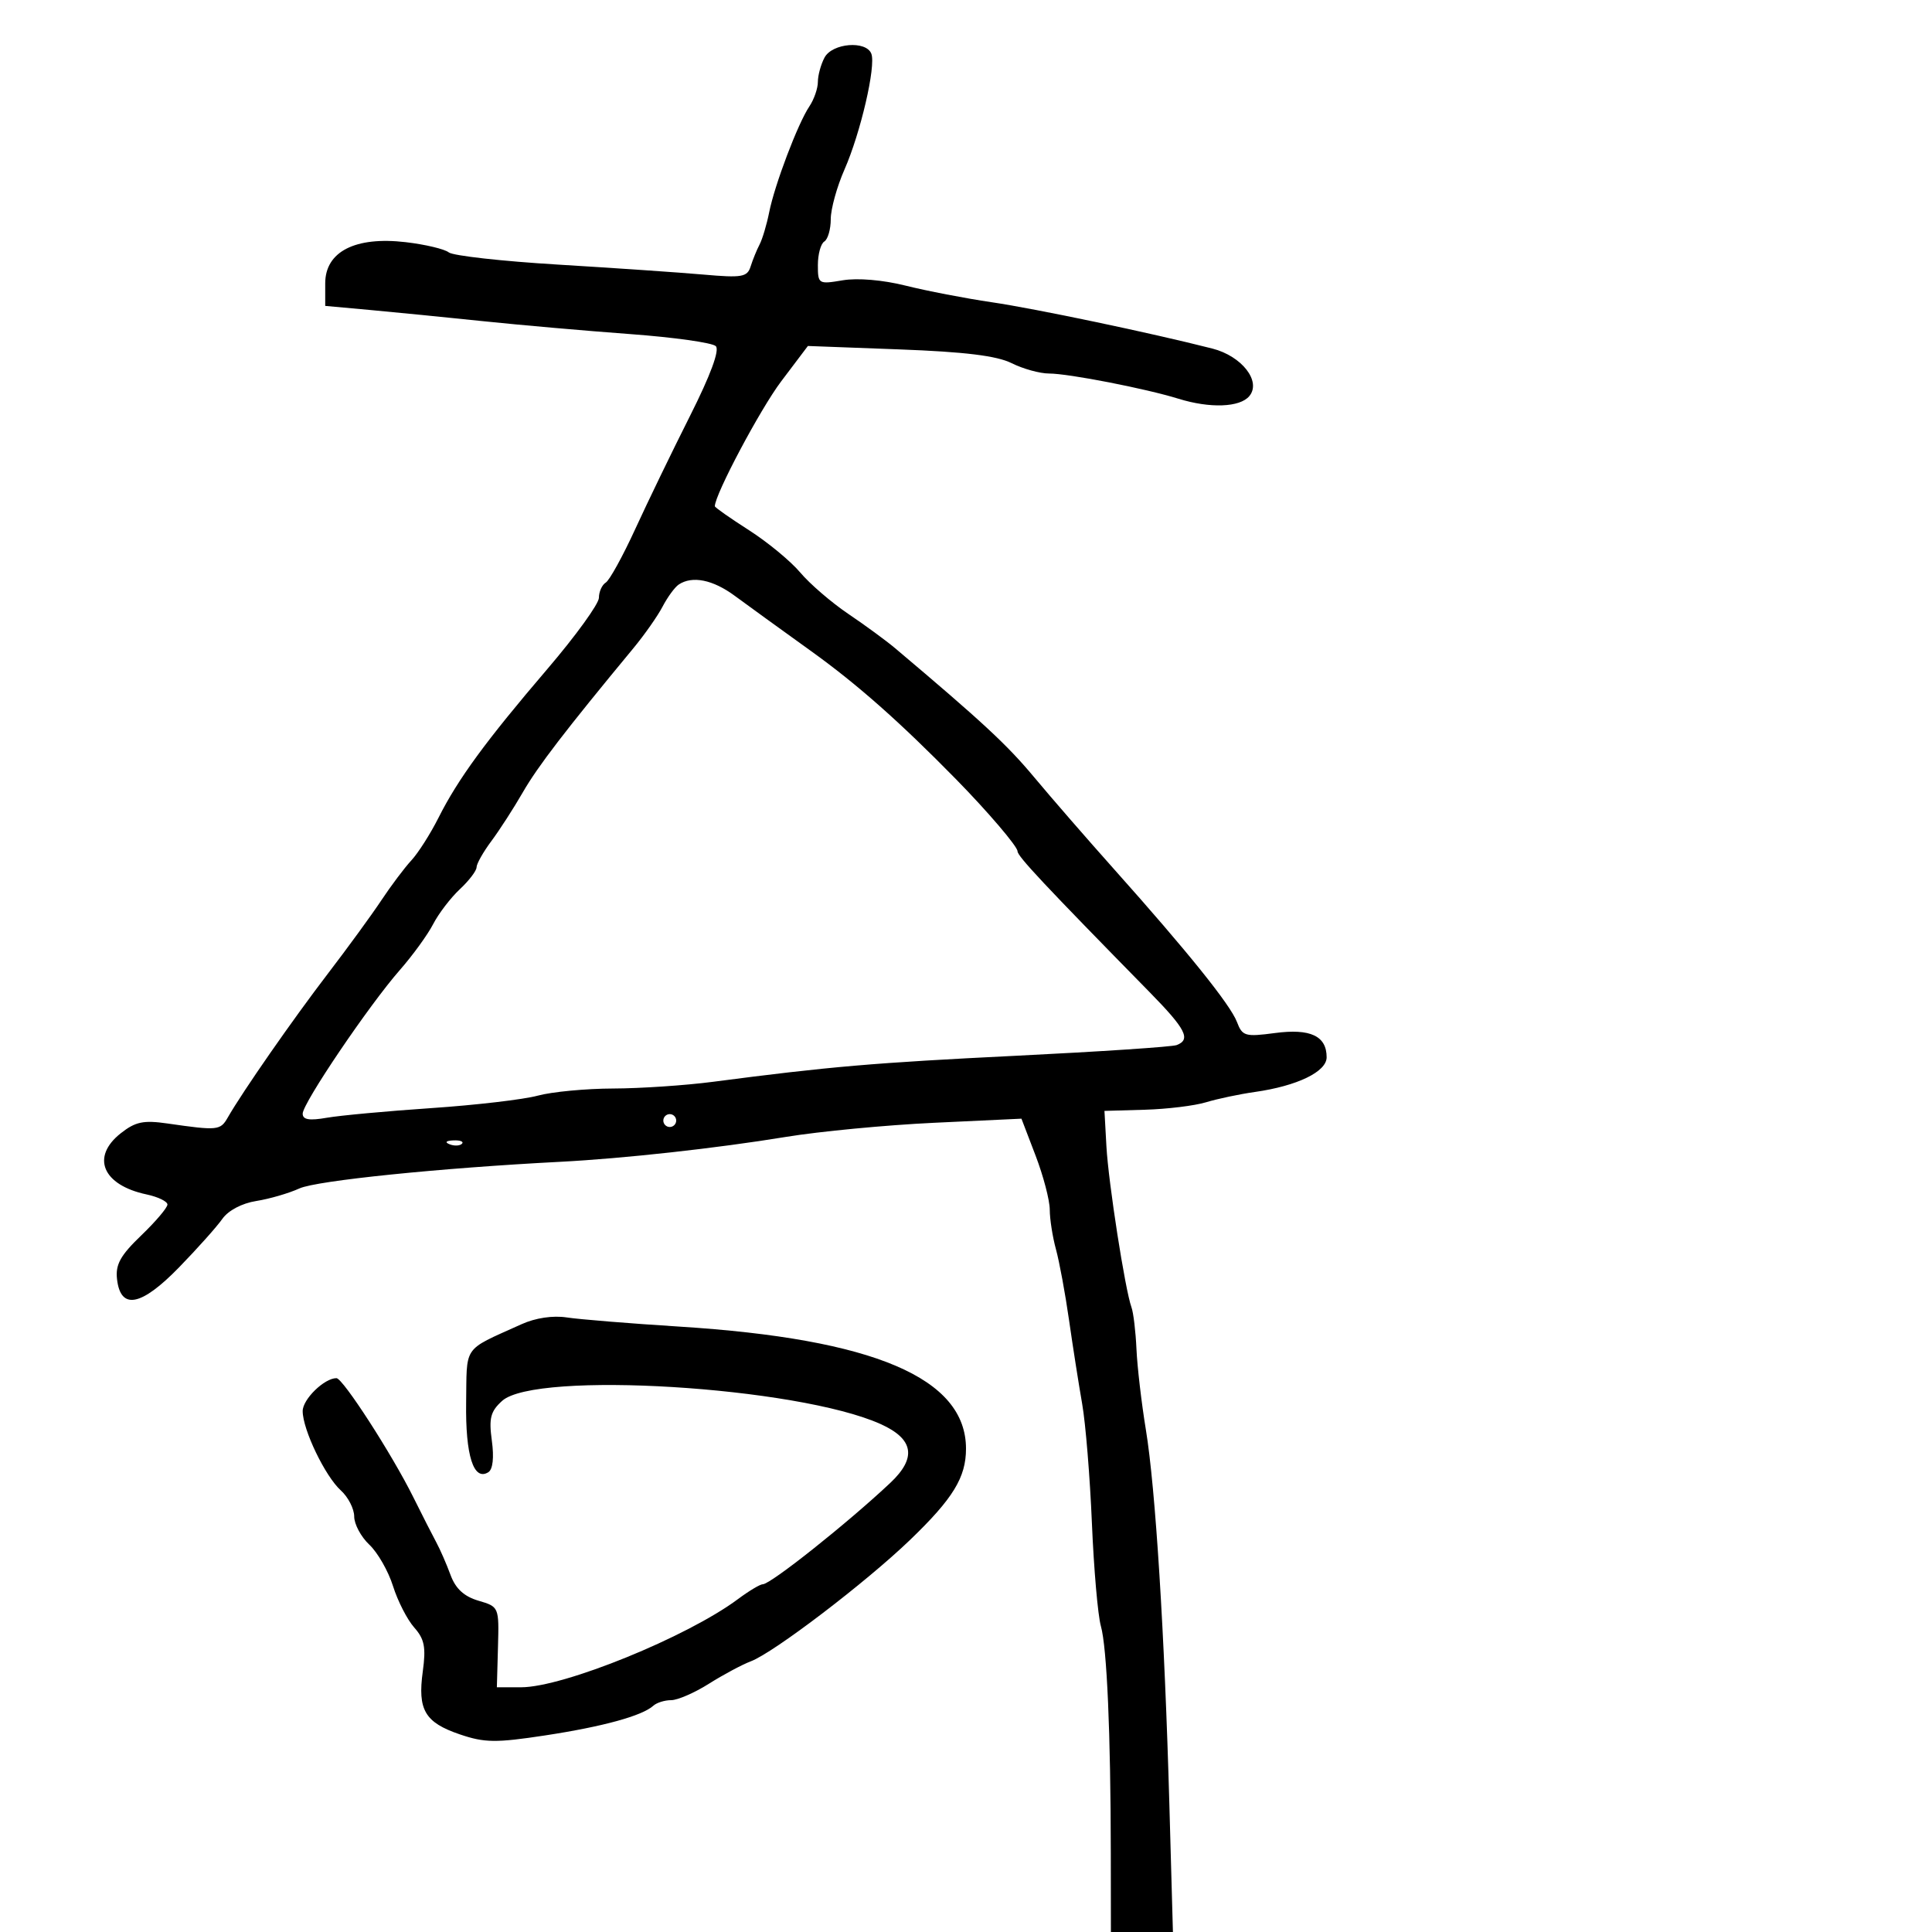 <svg xmlns="http://www.w3.org/2000/svg" width="300" height="300" viewBox="0 0 300 300" version="1.1">
  <defs/>
  <path d="M128.035,8.934 C129.239,6.685 134.501,6.257 135.302,8.344 C136.039,10.264 133.628,20.65 131.127,26.333 C129.957,28.991 129,32.452 129,34.024 C129,35.596 128.55,37.16 128,37.5 C127.45,37.84 127,39.481 127,41.147 C127,44.108 127.086,44.161 130.859,43.524 C133.153,43.136 137.106,43.471 140.609,44.35 C143.849,45.163 149.875,46.325 154,46.932 C160.805,47.933 178.777,51.707 188.254,54.125 C192.838,55.294 195.892,59.22 193.996,61.505 C192.536,63.264 187.896,63.437 182.993,61.915 C177.919,60.34 165.923,58.003 162.904,58.001 C161.476,58.001 158.858,57.277 157.087,56.393 C154.782,55.244 149.824,54.635 139.658,54.255 L125.449,53.723 L121.298,59.221 C118.054,63.518 111,76.797 111,78.608 C111,78.79 113.378,80.46 116.285,82.319 C119.192,84.179 122.784,87.142 124.267,88.906 C125.751,90.669 129.11,93.56 131.732,95.331 C134.355,97.102 137.625,99.5 139,100.66 C152.546,112.088 156.38,115.645 160.574,120.675 C163.245,123.879 168.846,130.325 173.02,135 C184.41,147.758 191.059,156.025 192.071,158.686 C192.912,160.899 193.34,161.024 197.982,160.408 C203.479,159.679 206,160.863 206,164.173 C206,166.419 201.429,168.628 194.848,169.562 C192.457,169.901 189.049,170.62 187.275,171.159 C185.502,171.698 181.227,172.22 177.775,172.319 L171.5,172.5 L171.804,178 C172.115,183.636 174.711,200.31 175.696,203 C175.998,203.825 176.347,206.75 176.471,209.5 C176.595,212.25 177.252,217.875 177.93,222 C179.424,231.086 180.837,253.632 181.58,280.25 L182.131,300 L177.316,300 L172.5,300.001 L172.485,287.75 C172.463,269.07 171.884,255.822 170.944,252.5 C170.477,250.85 169.85,243.65 169.55,236.5 C169.251,229.35 168.571,221.025 168.04,218 C167.509,214.975 166.592,209.125 166.002,205 C165.413,200.875 164.499,195.925 163.971,194 C163.443,192.075 163.009,189.303 163.006,187.839 C163.003,186.375 162.012,182.597 160.805,179.442 L158.61,173.707 L145.055,174.345 C137.6,174.696 127.225,175.686 122,176.544 C111.362,178.292 96.783,179.899 87,180.404 C68.384,181.363 49.156,183.326 46.5,184.538 C44.85,185.291 41.825,186.171 39.779,186.493 C37.567,186.842 35.436,187.967 34.525,189.268 C33.682,190.471 30.666,193.849 27.823,196.774 C21.919,202.848 18.724,203.463 18.172,198.631 C17.912,196.358 18.691,194.949 21.922,191.844 C24.165,189.689 26,187.528 26,187.042 C26,186.556 24.538,185.848 22.75,185.468 C15.921,184.017 14.084,179.657 18.75,175.975 C21.024,174.18 22.278,173.917 26,174.454 C33.817,175.581 34.214,175.542 35.369,173.524 C37.672,169.5 45.478,158.282 50.906,151.196 C53.983,147.179 57.724,142.047 59.22,139.792 C60.716,137.537 62.812,134.749 63.878,133.596 C64.943,132.443 66.833,129.475 68.079,127 C71.114,120.965 75.427,115.071 85,103.876 C89.4,98.73 93,93.755 93,92.819 C93,91.883 93.479,90.822 94.065,90.46 C94.651,90.098 96.71,86.358 98.641,82.151 C100.571,77.943 104.393,70.048 107.133,64.607 C110.332,58.252 111.769,54.369 111.149,53.749 C110.618,53.218 104.63,52.376 97.842,51.876 C91.054,51.377 80.775,50.475 75,49.872 C69.225,49.27 61.35,48.489 57.5,48.138 L50.5,47.5 L50.5,44 C50.5,39.072 55.164,36.685 63,37.603 C66.025,37.957 69.033,38.672 69.684,39.191 C70.336,39.711 77.986,40.565 86.684,41.089 C95.383,41.614 105.532,42.31 109.237,42.637 C115.231,43.166 116.039,43.026 116.56,41.366 C116.882,40.34 117.506,38.81 117.946,37.967 C118.386,37.124 119.057,34.874 119.437,32.967 C120.293,28.668 123.896,19.173 125.674,16.527 C126.403,15.443 127,13.726 127,12.712 C127,11.698 127.466,9.998 128.035,8.934 Z M105.395,90.765 C104.788,91.169 103.663,92.704 102.895,94.175 C102.128,95.647 100.076,98.572 98.335,100.675 C87.808,113.397 83.504,119.005 81.202,123 C79.777,125.475 77.573,128.892 76.305,130.594 C75.037,132.296 74,134.13 74,134.67 C74,135.21 72.832,136.742 71.405,138.076 C69.978,139.409 68.112,141.85 67.258,143.5 C66.405,145.15 64.082,148.351 62.097,150.614 C57.296,156.086 47,171.305 47,172.929 C47,173.869 48.017,174.041 50.75,173.564 C52.813,173.204 60.125,172.529 67,172.064 C73.875,171.599 81.3,170.73 83.5,170.133 C85.7,169.536 90.969,169.037 95.209,169.024 C99.449,169.011 106.424,168.542 110.709,167.982 C128.827,165.613 135.692,165.024 157.965,163.928 C170.87,163.292 182.008,162.55 182.715,162.279 C184.964,161.416 184.136,159.796 178.527,154.079 C162.125,137.36 158,132.96 158,132.179 C158,131.439 153.357,126.003 148.452,121 C139.736,112.111 133.118,106.258 126,101.142 C121.325,97.782 115.965,93.9 114.089,92.516 C110.692,90.011 107.498,89.367 105.395,90.765 Z M81,205.616 C83.141,204.646 85.859,204.241 88,204.571 C89.925,204.868 97.8,205.509 105.5,205.995 C135.729,207.904 150,213.984 150,224.954 C150,229.415 147.991,232.692 141.326,239.106 C134.475,245.699 120.18,256.601 116.602,257.961 C115.224,258.485 112.284,260.058 110.068,261.457 C107.853,262.856 105.221,264 104.22,264 C103.219,264 101.973,264.389 101.45,264.864 C99.723,266.433 93.622,268.108 84.662,269.473 C76.977,270.643 75.245,270.622 71.393,269.309 C65.974,267.462 64.83,265.519 65.649,259.545 C66.164,255.788 65.916,254.516 64.316,252.714 C63.235,251.496 61.755,248.603 61.026,246.285 C60.298,243.966 58.645,241.075 57.351,239.86 C56.058,238.645 55,236.675 55,235.481 C55,234.287 54.065,232.464 52.922,231.43 C50.484,229.223 47,221.977 47,219.112 C47,217.276 50.36,214 52.243,214 C53.24,214 60.869,225.817 64.186,232.5 C65.552,235.25 67.156,238.4 67.751,239.5 C68.346,240.6 69.339,242.875 69.957,244.555 C70.741,246.686 72.051,247.895 74.29,248.555 C77.487,249.496 77.499,249.525 77.326,255.75 L77.152,262 L80.92,262 C87.487,262 106.706,254.185 114.594,248.306 C116.296,247.038 118.032,246 118.45,246 C119.668,246 131.636,236.484 138.25,230.256 C142.374,226.373 141.894,223.453 136.75,221.132 C123.859,215.315 83.17,212.821 77.967,217.53 C76.167,219.159 75.895,220.214 76.373,223.704 C76.734,226.34 76.529,228.173 75.823,228.609 C73.537,230.022 72.263,226.012 72.382,217.779 C72.445,213.425 72.301,211.414 73.165,210.033 C74.096,208.544 76.2,207.788 81,205.616 Z M103,174 C103,174.55 103.45,175 104,175 C104.55,175 105,174.55 105,174 C105,173.45 104.55,173 104,173 C103.45,173 103,173.45 103,174 Z M69.813,177.683 C70.534,177.972 71.397,177.936 71.729,177.604 C72.061,177.272 71.471,177.036 70.417,177.079 C69.252,177.127 69.015,177.364 69.813,177.683 Z"/>
</svg>

